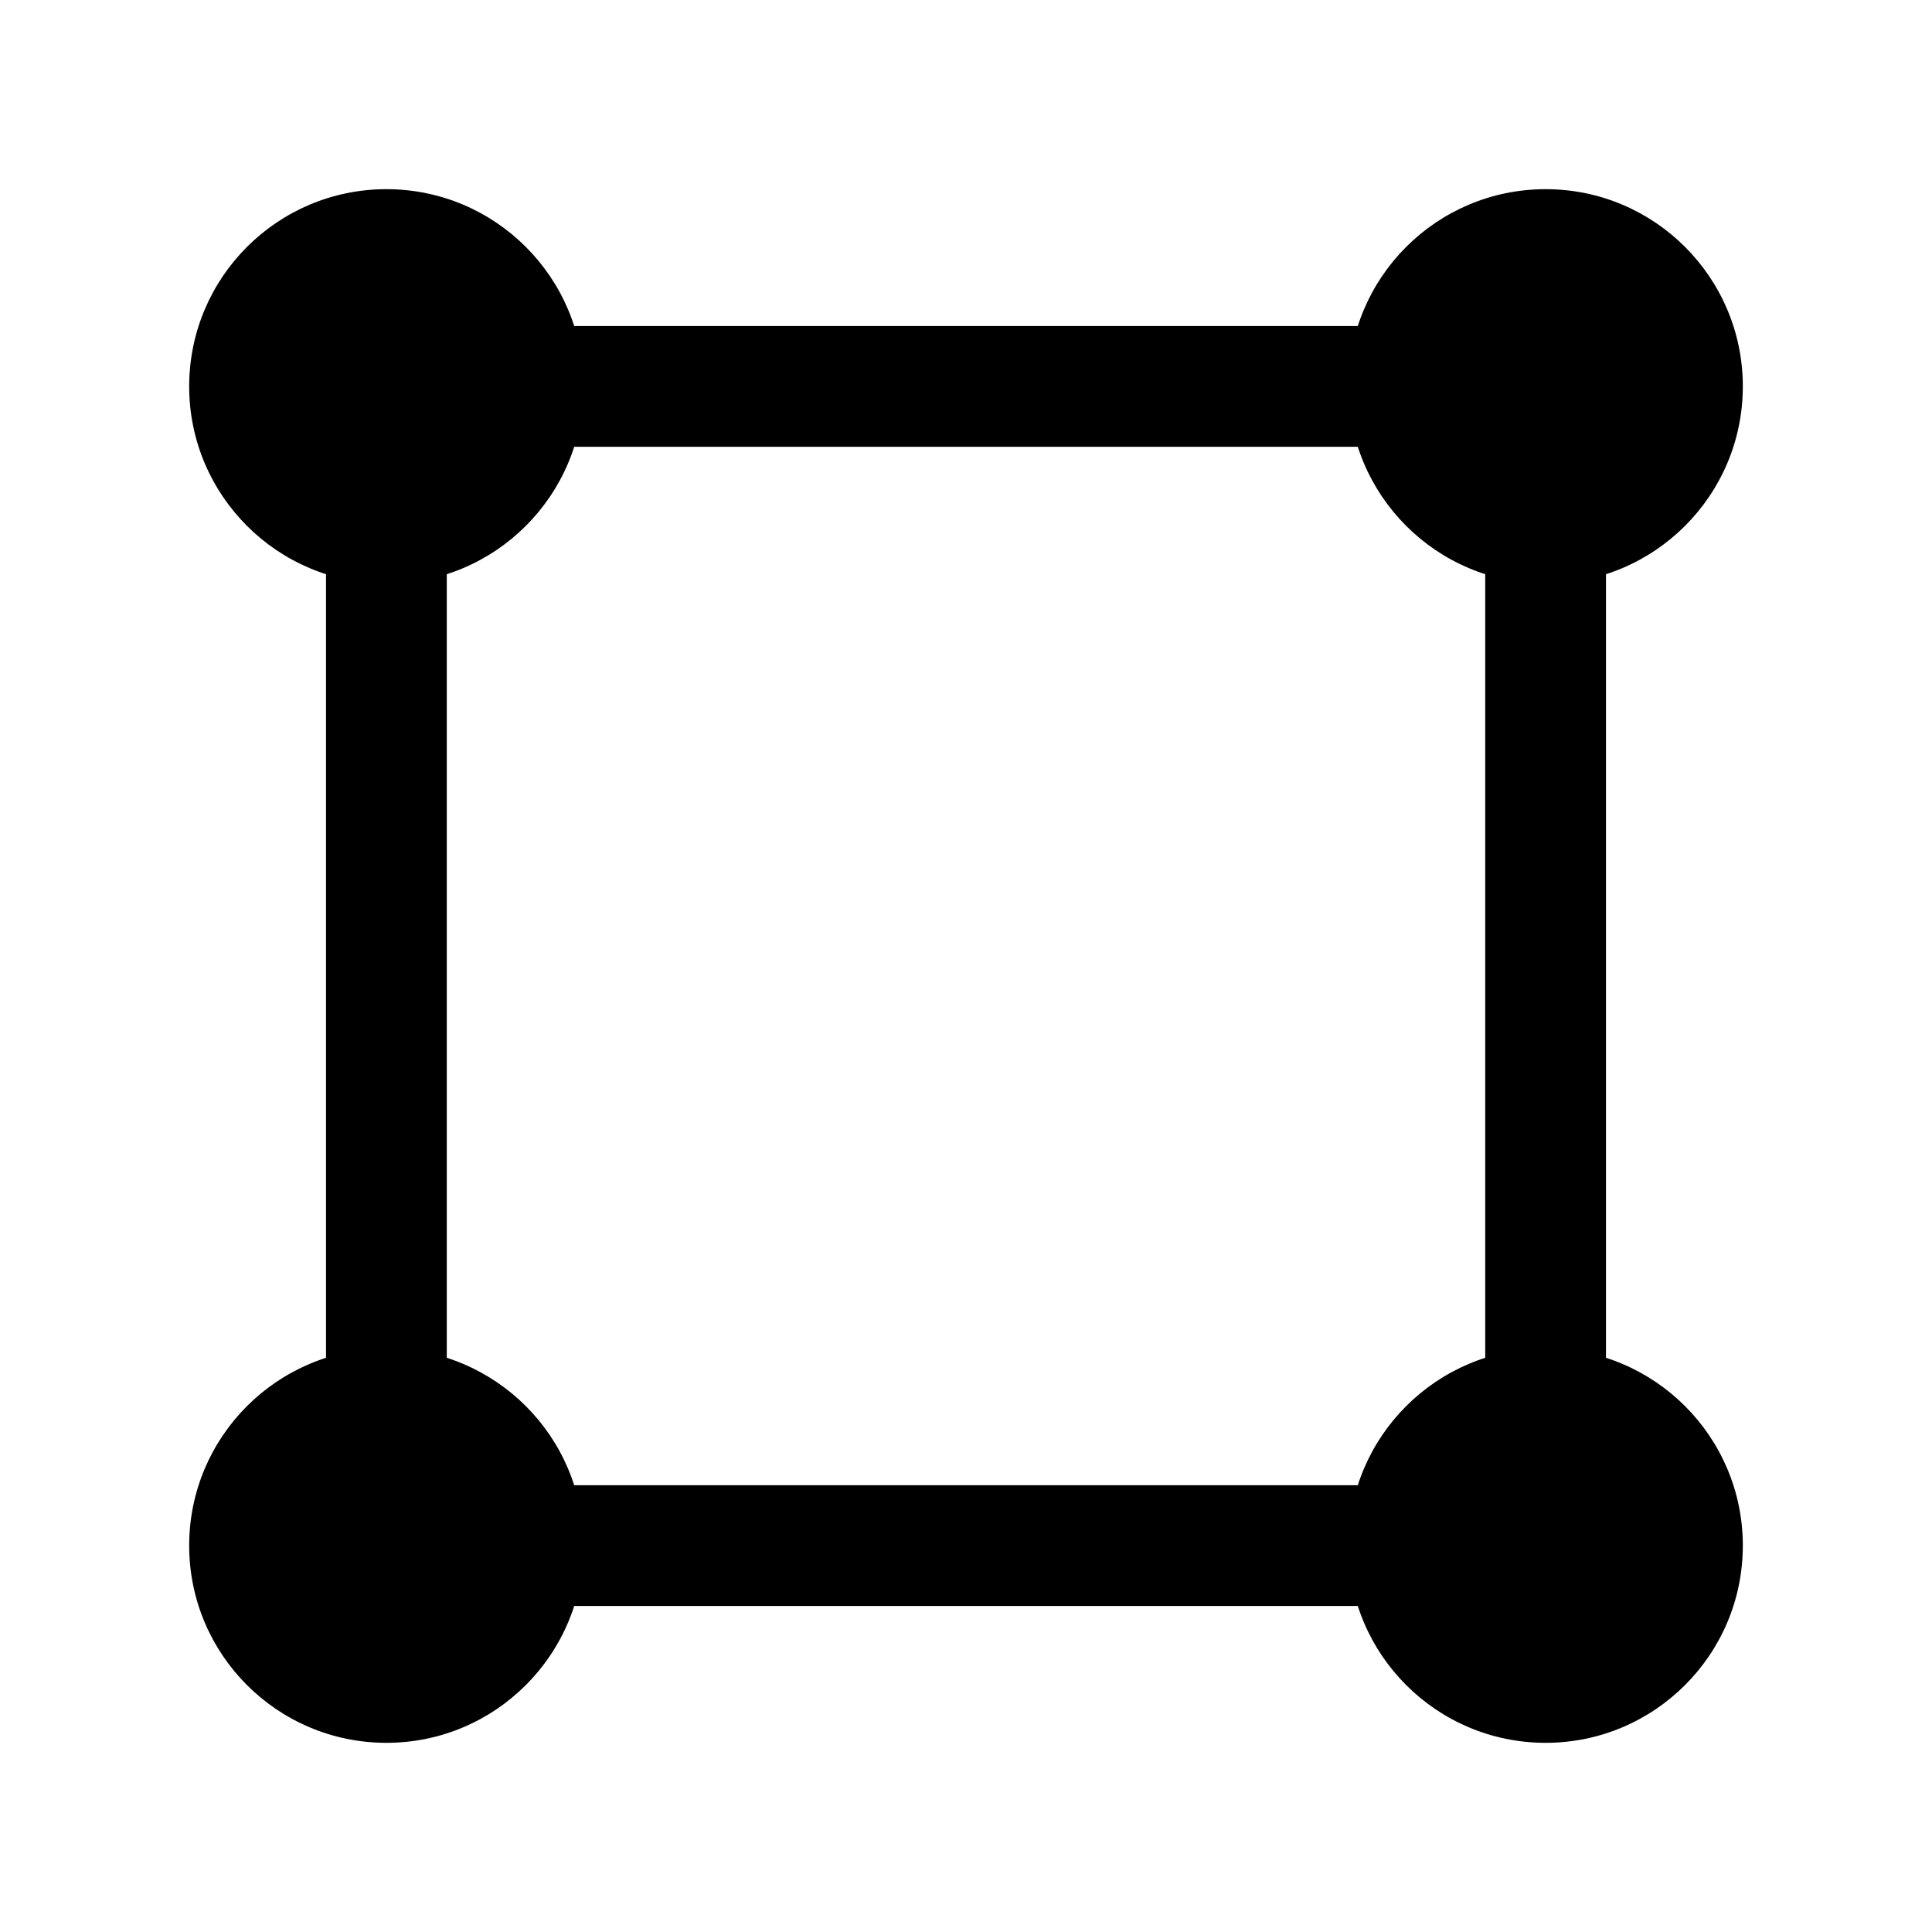 <svg width="24" height="24" viewBox="0 0 24 24" fill="none" xmlns="http://www.w3.org/2000/svg">
<path fill-rule="evenodd" clip-rule="evenodd" d="M6.5 18.45H17.5V19.95H6.5V18.45Z" fill="black"/>
<path fill-rule="evenodd" clip-rule="evenodd" d="M6.5 4.05H17.5V5.55H6.5V4.05Z" fill="black"/>
<path fill-rule="evenodd" clip-rule="evenodd" d="M19.95 6.5V17.5H18.45V6.5H19.95Z" fill="black"/>
<path fill-rule="evenodd" clip-rule="evenodd" d="M5.55 6.5V17.5H4.05V6.5H5.55Z" fill="black"/>
<path d="M4.8 6.5C5.739 6.5 6.5 5.739 6.5 4.8C6.5 3.861 5.739 3.1 4.8 3.1C3.861 3.1 3.1 3.861 3.1 4.8C3.1 5.739 3.861 6.5 4.8 6.5Z" fill="black"/>
<path fill-rule="evenodd" clip-rule="evenodd" d="M4.8 3.85C4.275 3.85 3.85 4.275 3.85 4.8C3.85 5.325 4.275 5.75 4.8 5.75C5.325 5.75 5.75 5.325 5.75 4.8C5.75 4.275 5.325 3.85 4.8 3.85ZM2.35 4.8C2.35 3.447 3.447 2.35 4.8 2.35C6.153 2.35 7.25 3.447 7.25 4.8C7.25 6.153 6.153 7.25 4.8 7.25C3.447 7.25 2.35 6.153 2.35 4.8Z" fill="black"/>
<path d="M4.8 20.9C5.739 20.9 6.5 20.139 6.5 19.2C6.5 18.261 5.739 17.5 4.8 17.5C3.861 17.5 3.1 18.261 3.1 19.2C3.1 20.139 3.861 20.9 4.8 20.9Z" fill="black"/>
<path fill-rule="evenodd" clip-rule="evenodd" d="M4.8 18.25C4.275 18.25 3.85 18.675 3.85 19.2C3.85 19.725 4.275 20.15 4.8 20.15C5.325 20.15 5.75 19.725 5.75 19.2C5.75 18.675 5.325 18.25 4.8 18.25ZM2.35 19.2C2.35 17.847 3.447 16.75 4.8 16.75C6.153 16.75 7.25 17.847 7.25 19.2C7.25 20.553 6.153 21.65 4.8 21.65C3.447 21.65 2.35 20.553 2.35 19.2Z" fill="black"/>
<path d="M19.2 20.9C20.139 20.9 20.9 20.139 20.9 19.2C20.9 18.261 20.139 17.5 19.2 17.5C18.261 17.5 17.5 18.261 17.5 19.2C17.5 20.139 18.261 20.9 19.2 20.9Z" fill="black"/>
<path fill-rule="evenodd" clip-rule="evenodd" d="M19.2 18.25C18.675 18.25 18.25 18.675 18.25 19.2C18.25 19.725 18.675 20.15 19.2 20.15C19.725 20.15 20.15 19.725 20.15 19.2C20.15 18.675 19.725 18.25 19.2 18.25ZM16.75 19.2C16.75 17.847 17.847 16.75 19.2 16.75C20.553 16.75 21.65 17.847 21.65 19.2C21.65 20.553 20.553 21.65 19.2 21.65C17.847 21.65 16.75 20.553 16.75 19.2Z" fill="black"/>
<path d="M19.2 6.5C20.139 6.5 20.9 5.739 20.9 4.8C20.9 3.861 20.139 3.1 19.2 3.1C18.261 3.1 17.5 3.861 17.5 4.8C17.5 5.739 18.261 6.5 19.2 6.5Z" fill="black"/>
<path fill-rule="evenodd" clip-rule="evenodd" d="M19.2 3.85C18.675 3.85 18.25 4.275 18.25 4.8C18.25 5.325 18.675 5.75 19.2 5.75C19.725 5.75 20.15 5.325 20.15 4.8C20.15 4.275 19.725 3.85 19.2 3.85ZM16.75 4.8C16.75 3.447 17.847 2.35 19.2 2.35C20.553 2.35 21.65 3.447 21.65 4.8C21.65 6.153 20.553 7.25 19.2 7.25C17.847 7.25 16.75 6.153 16.75 4.8Z" fill="black"/>
</svg>
